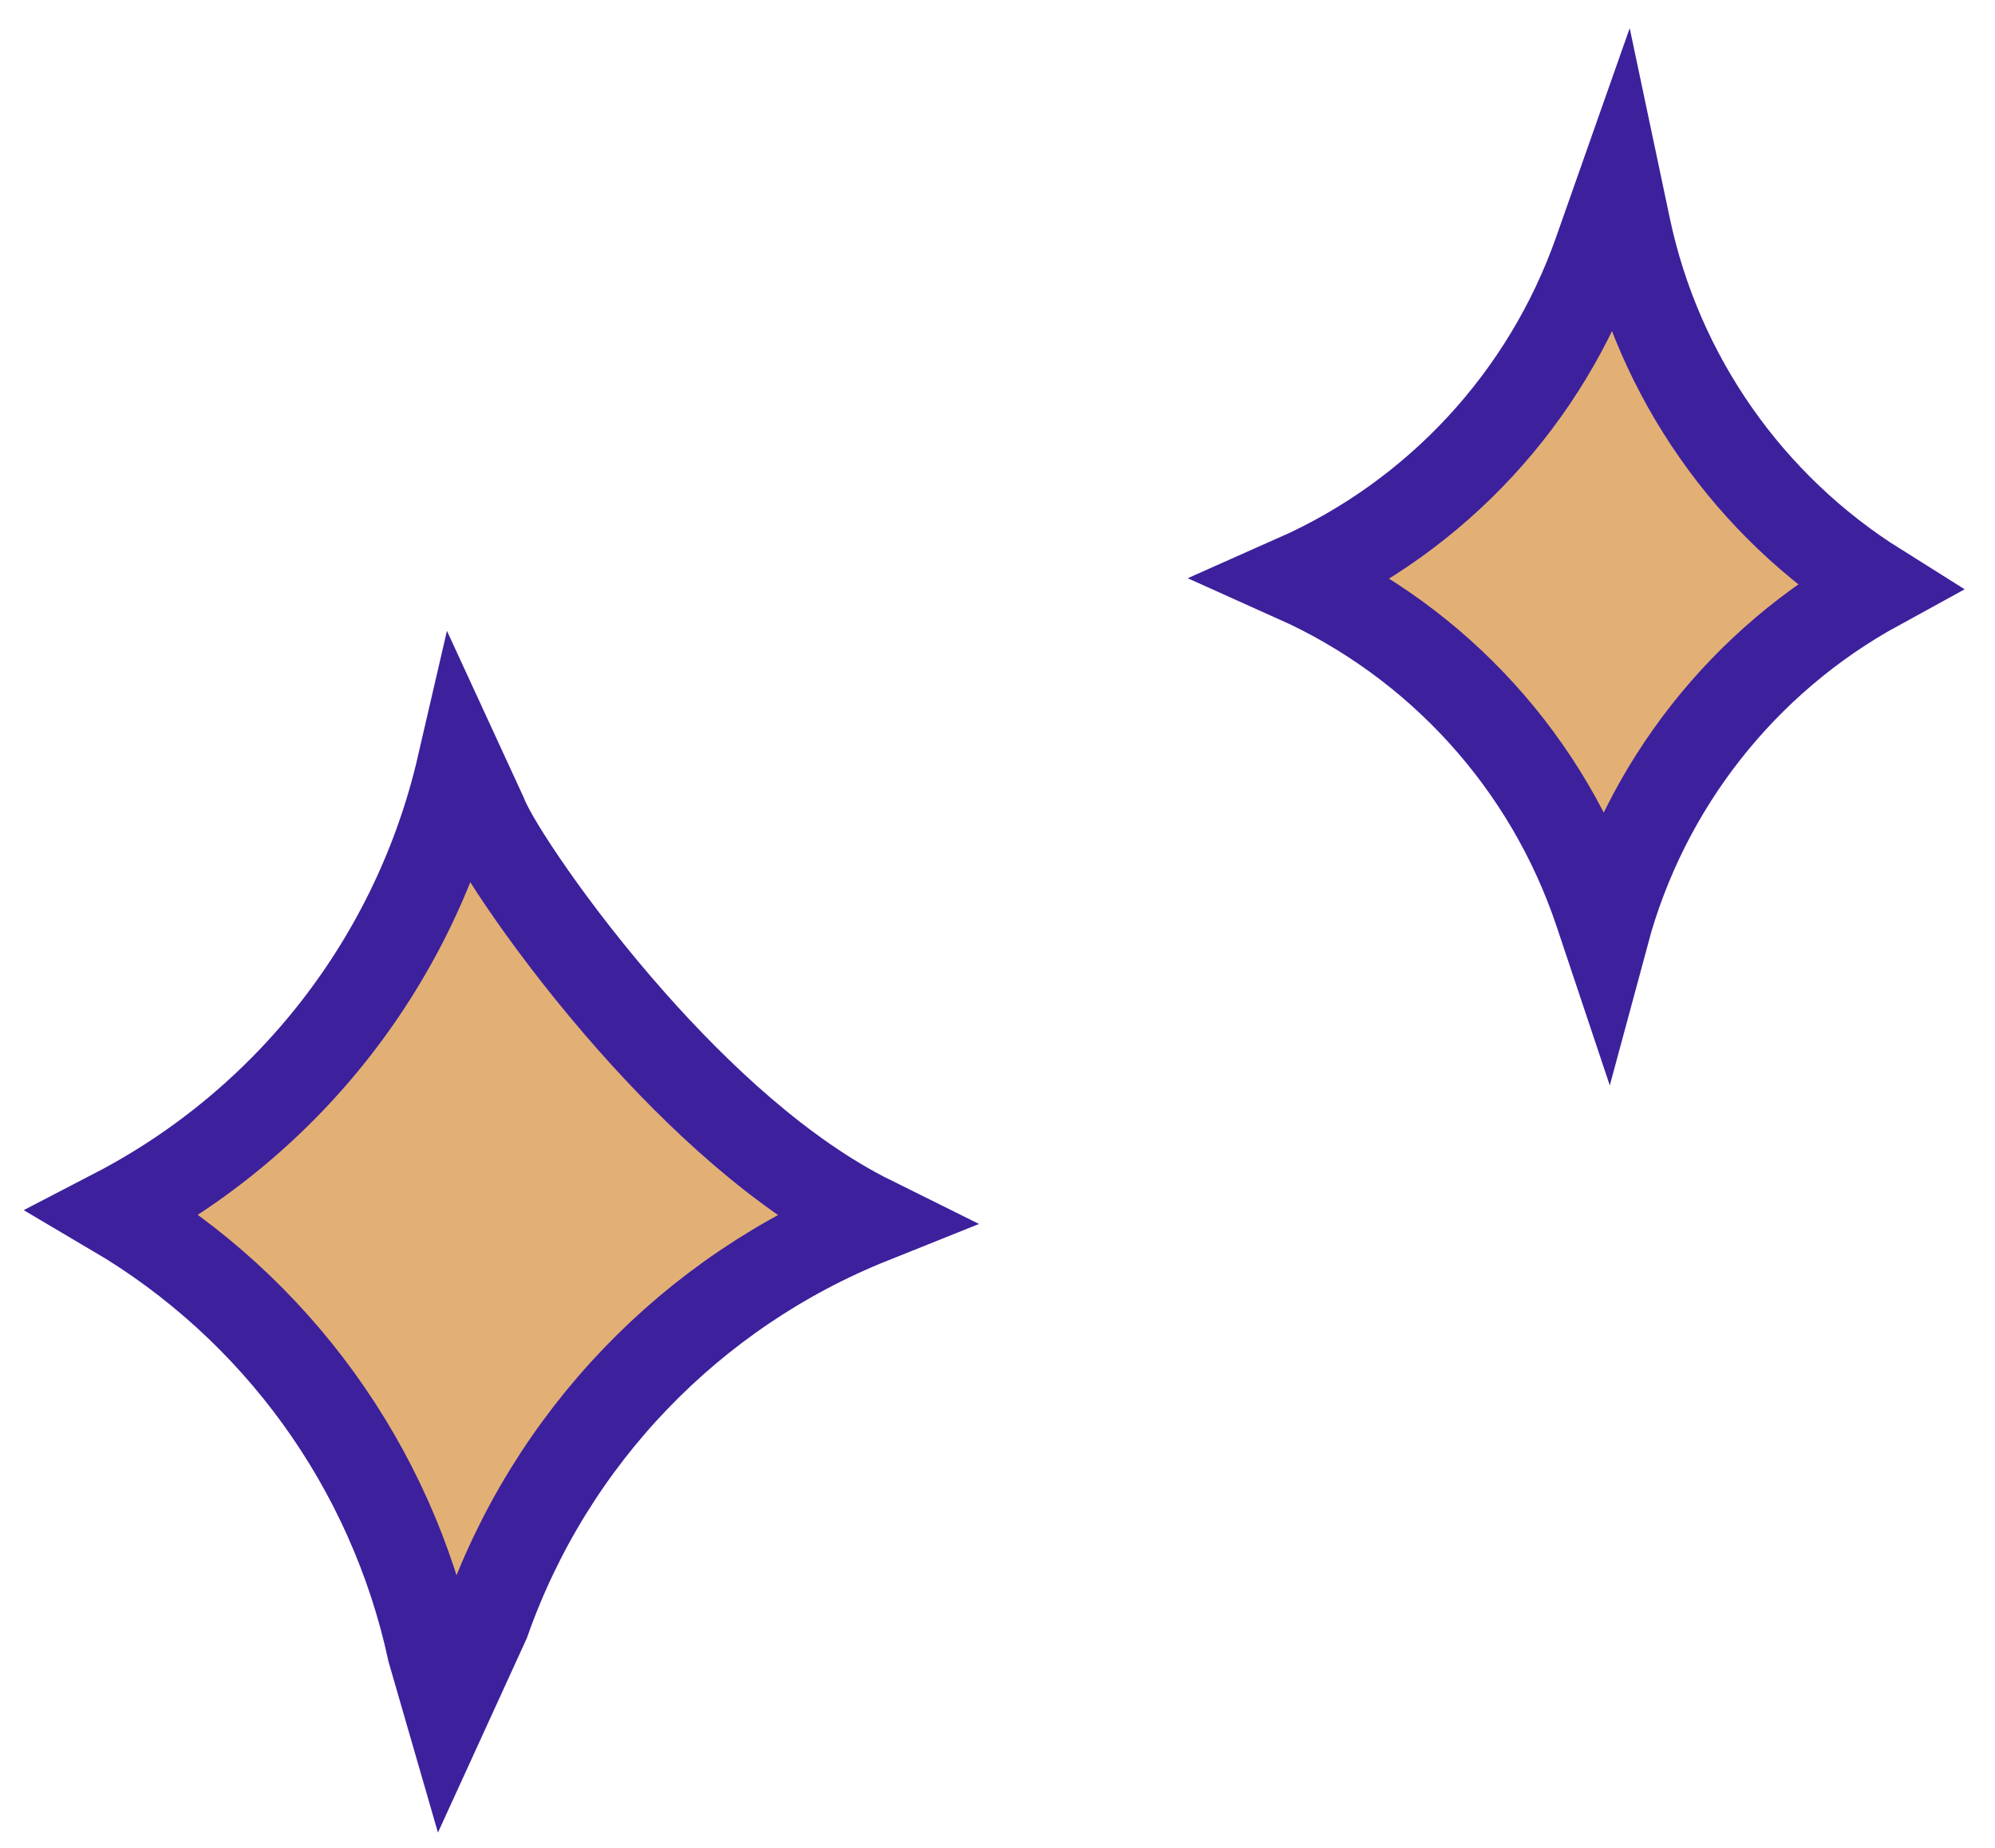 <svg width="68" height="63" viewBox="0 0 68 63" fill="none" xmlns="http://www.w3.org/2000/svg">
<path d="M21.549 34.84C23.759 37.335 26.64 40.06 29.7 41.577C23.564 44.034 18.77 49.021 16.566 55.277L15.245 58.167L14.699 56.279C13.337 49.98 9.403 44.575 3.904 41.335C9.863 38.243 14.189 32.681 15.707 26.117L16.473 27.78C16.599 28.098 16.821 28.494 17.052 28.877C17.327 29.33 17.689 29.884 18.123 30.505C18.991 31.746 20.169 33.283 21.549 34.84Z" fill="#E2B075" stroke="#3D209C" stroke-width="3"/>
<path d="M54.483 31.113C52.776 26.004 49.011 21.891 44.166 19.718C48.964 17.59 52.7 13.57 54.456 8.579L55.186 6.506L55.446 7.738C56.523 12.847 59.632 17.26 64.002 20C59.434 22.5 56.072 26.767 54.715 31.807L54.483 31.113Z" fill="#E2B075" stroke="#3D209C" stroke-width="3"/>
</svg>

